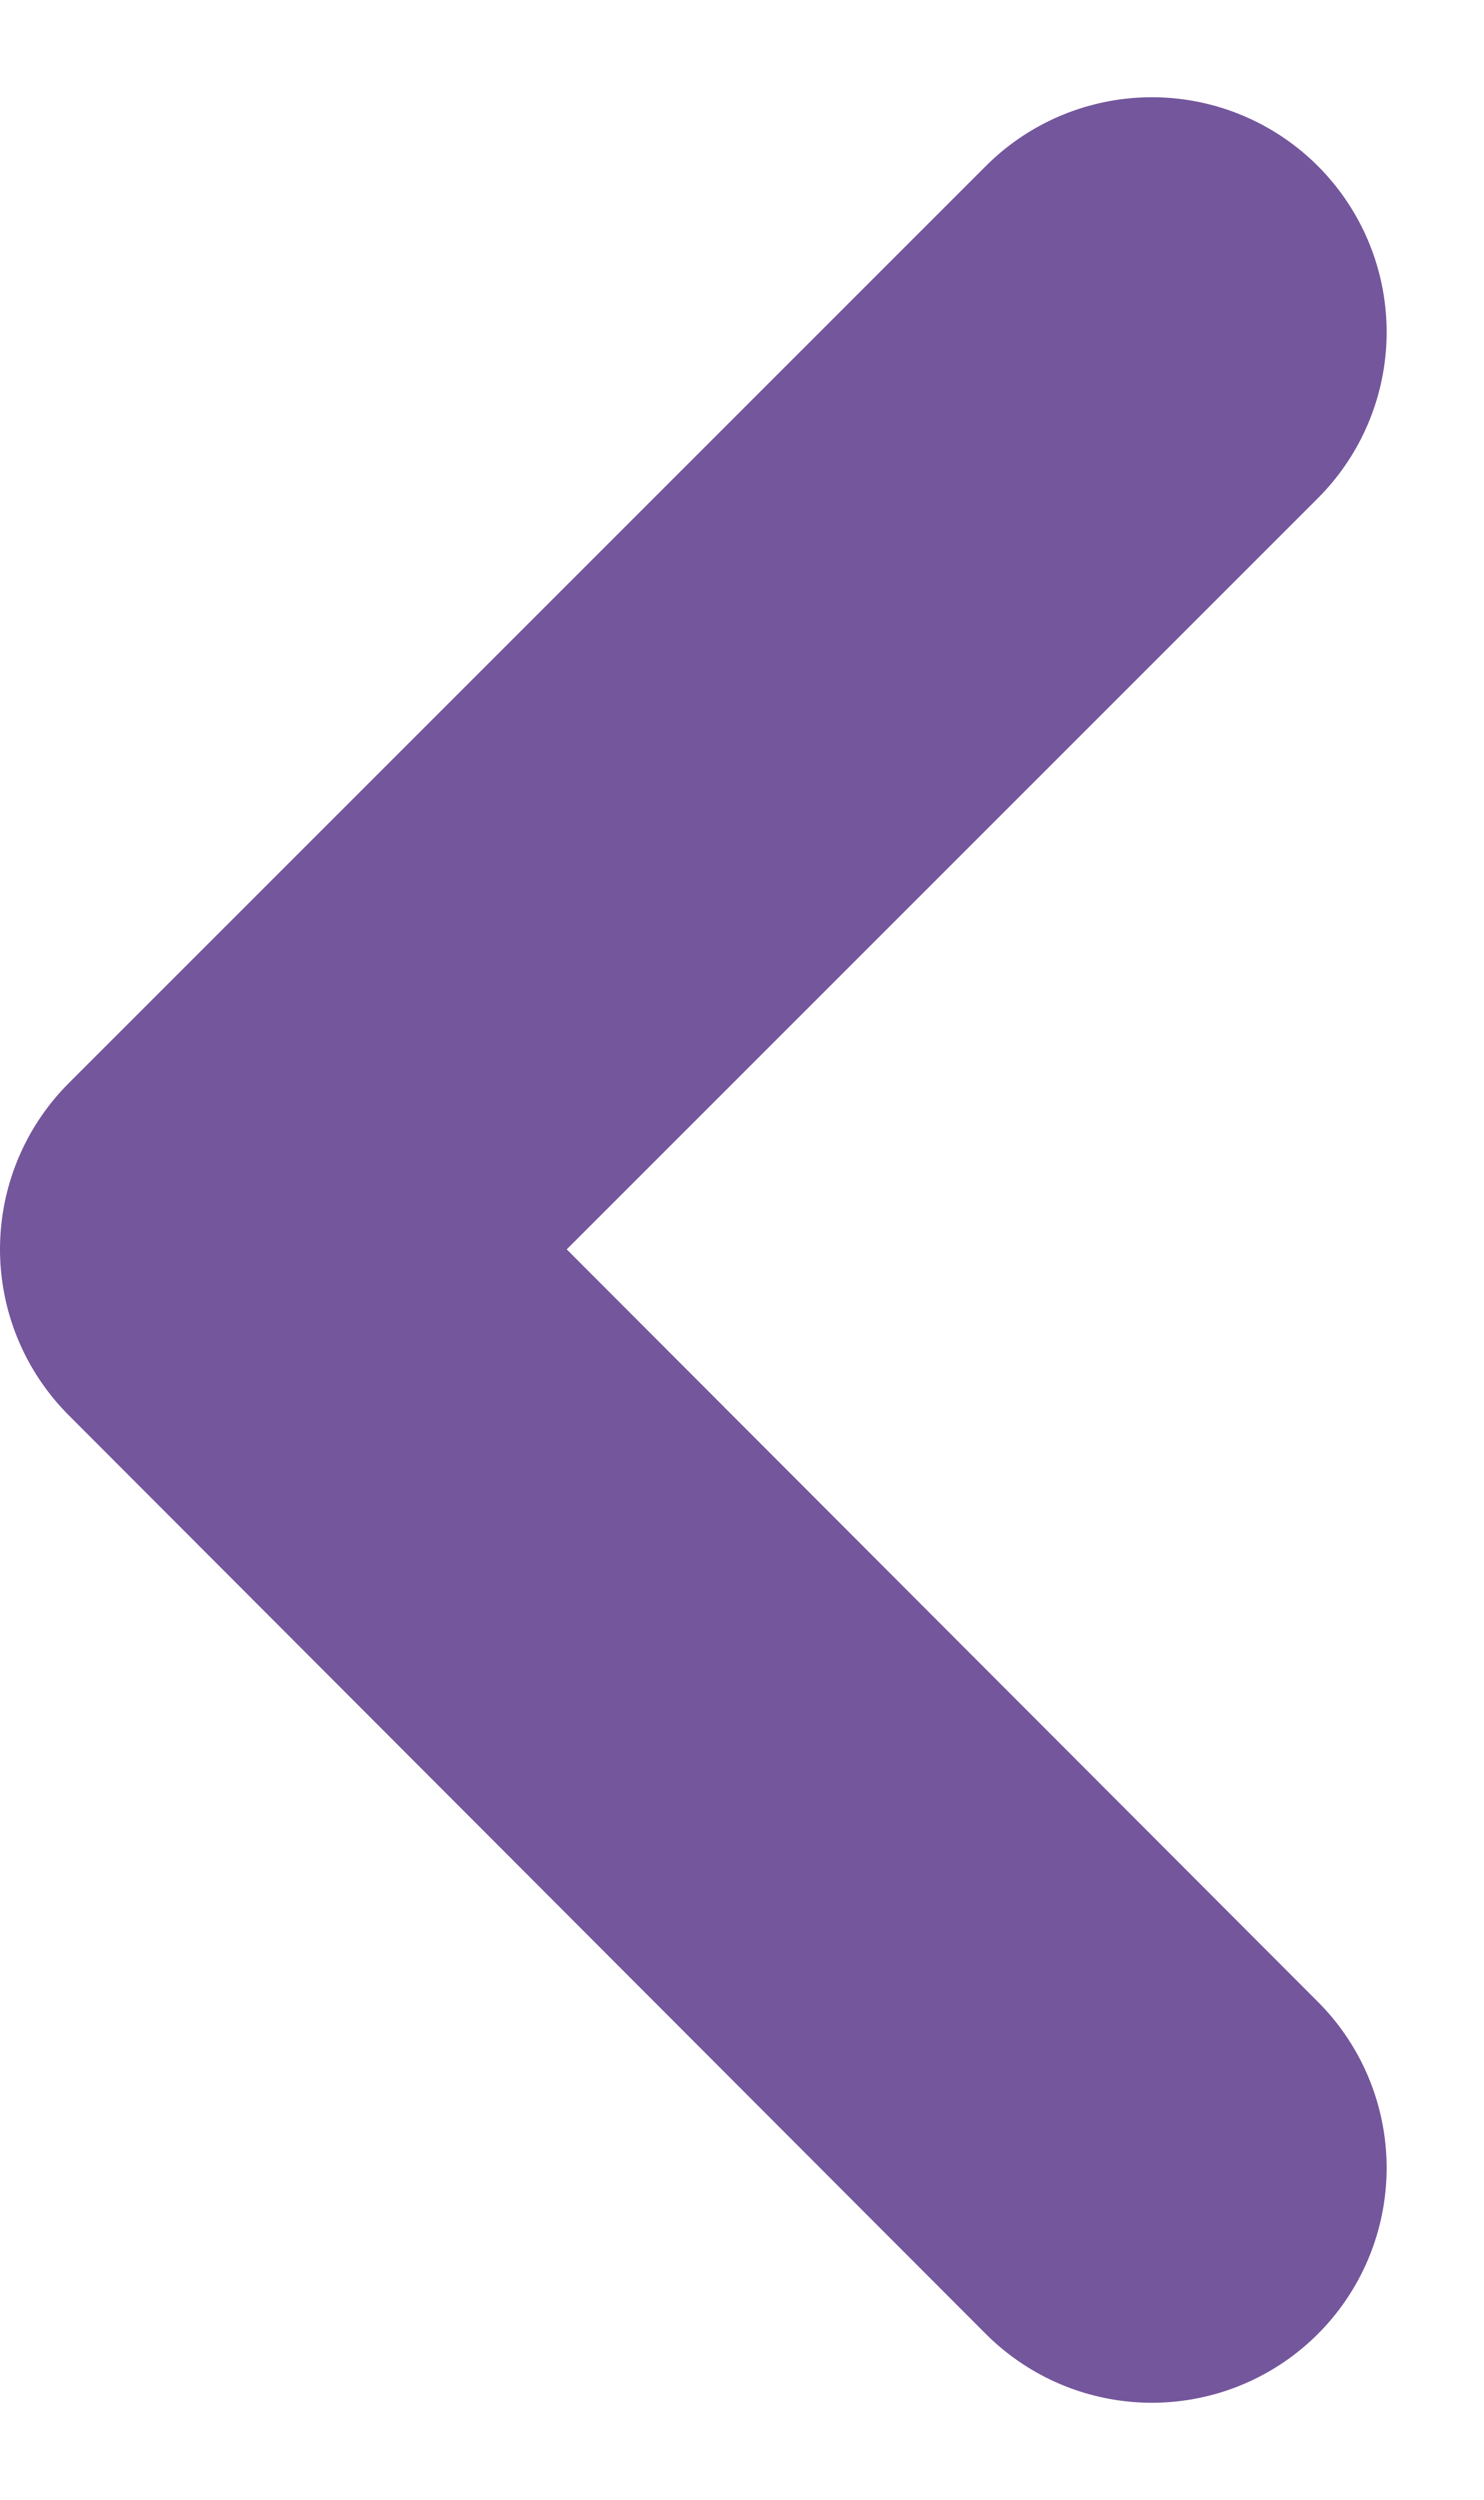 <svg xmlns="http://www.w3.org/2000/svg" width="9.481" height="15.966" viewBox="0 0 9.481 15.966">
  <path id="Path_49053" data-name="Path 49053" d="M0,0,5.859,5.867,0,11.724" transform="translate(7.359 13.845) rotate(180)" fill="none" stroke="#74569d" stroke-linecap="round" stroke-linejoin="round" stroke-width="3"/>
</svg>
